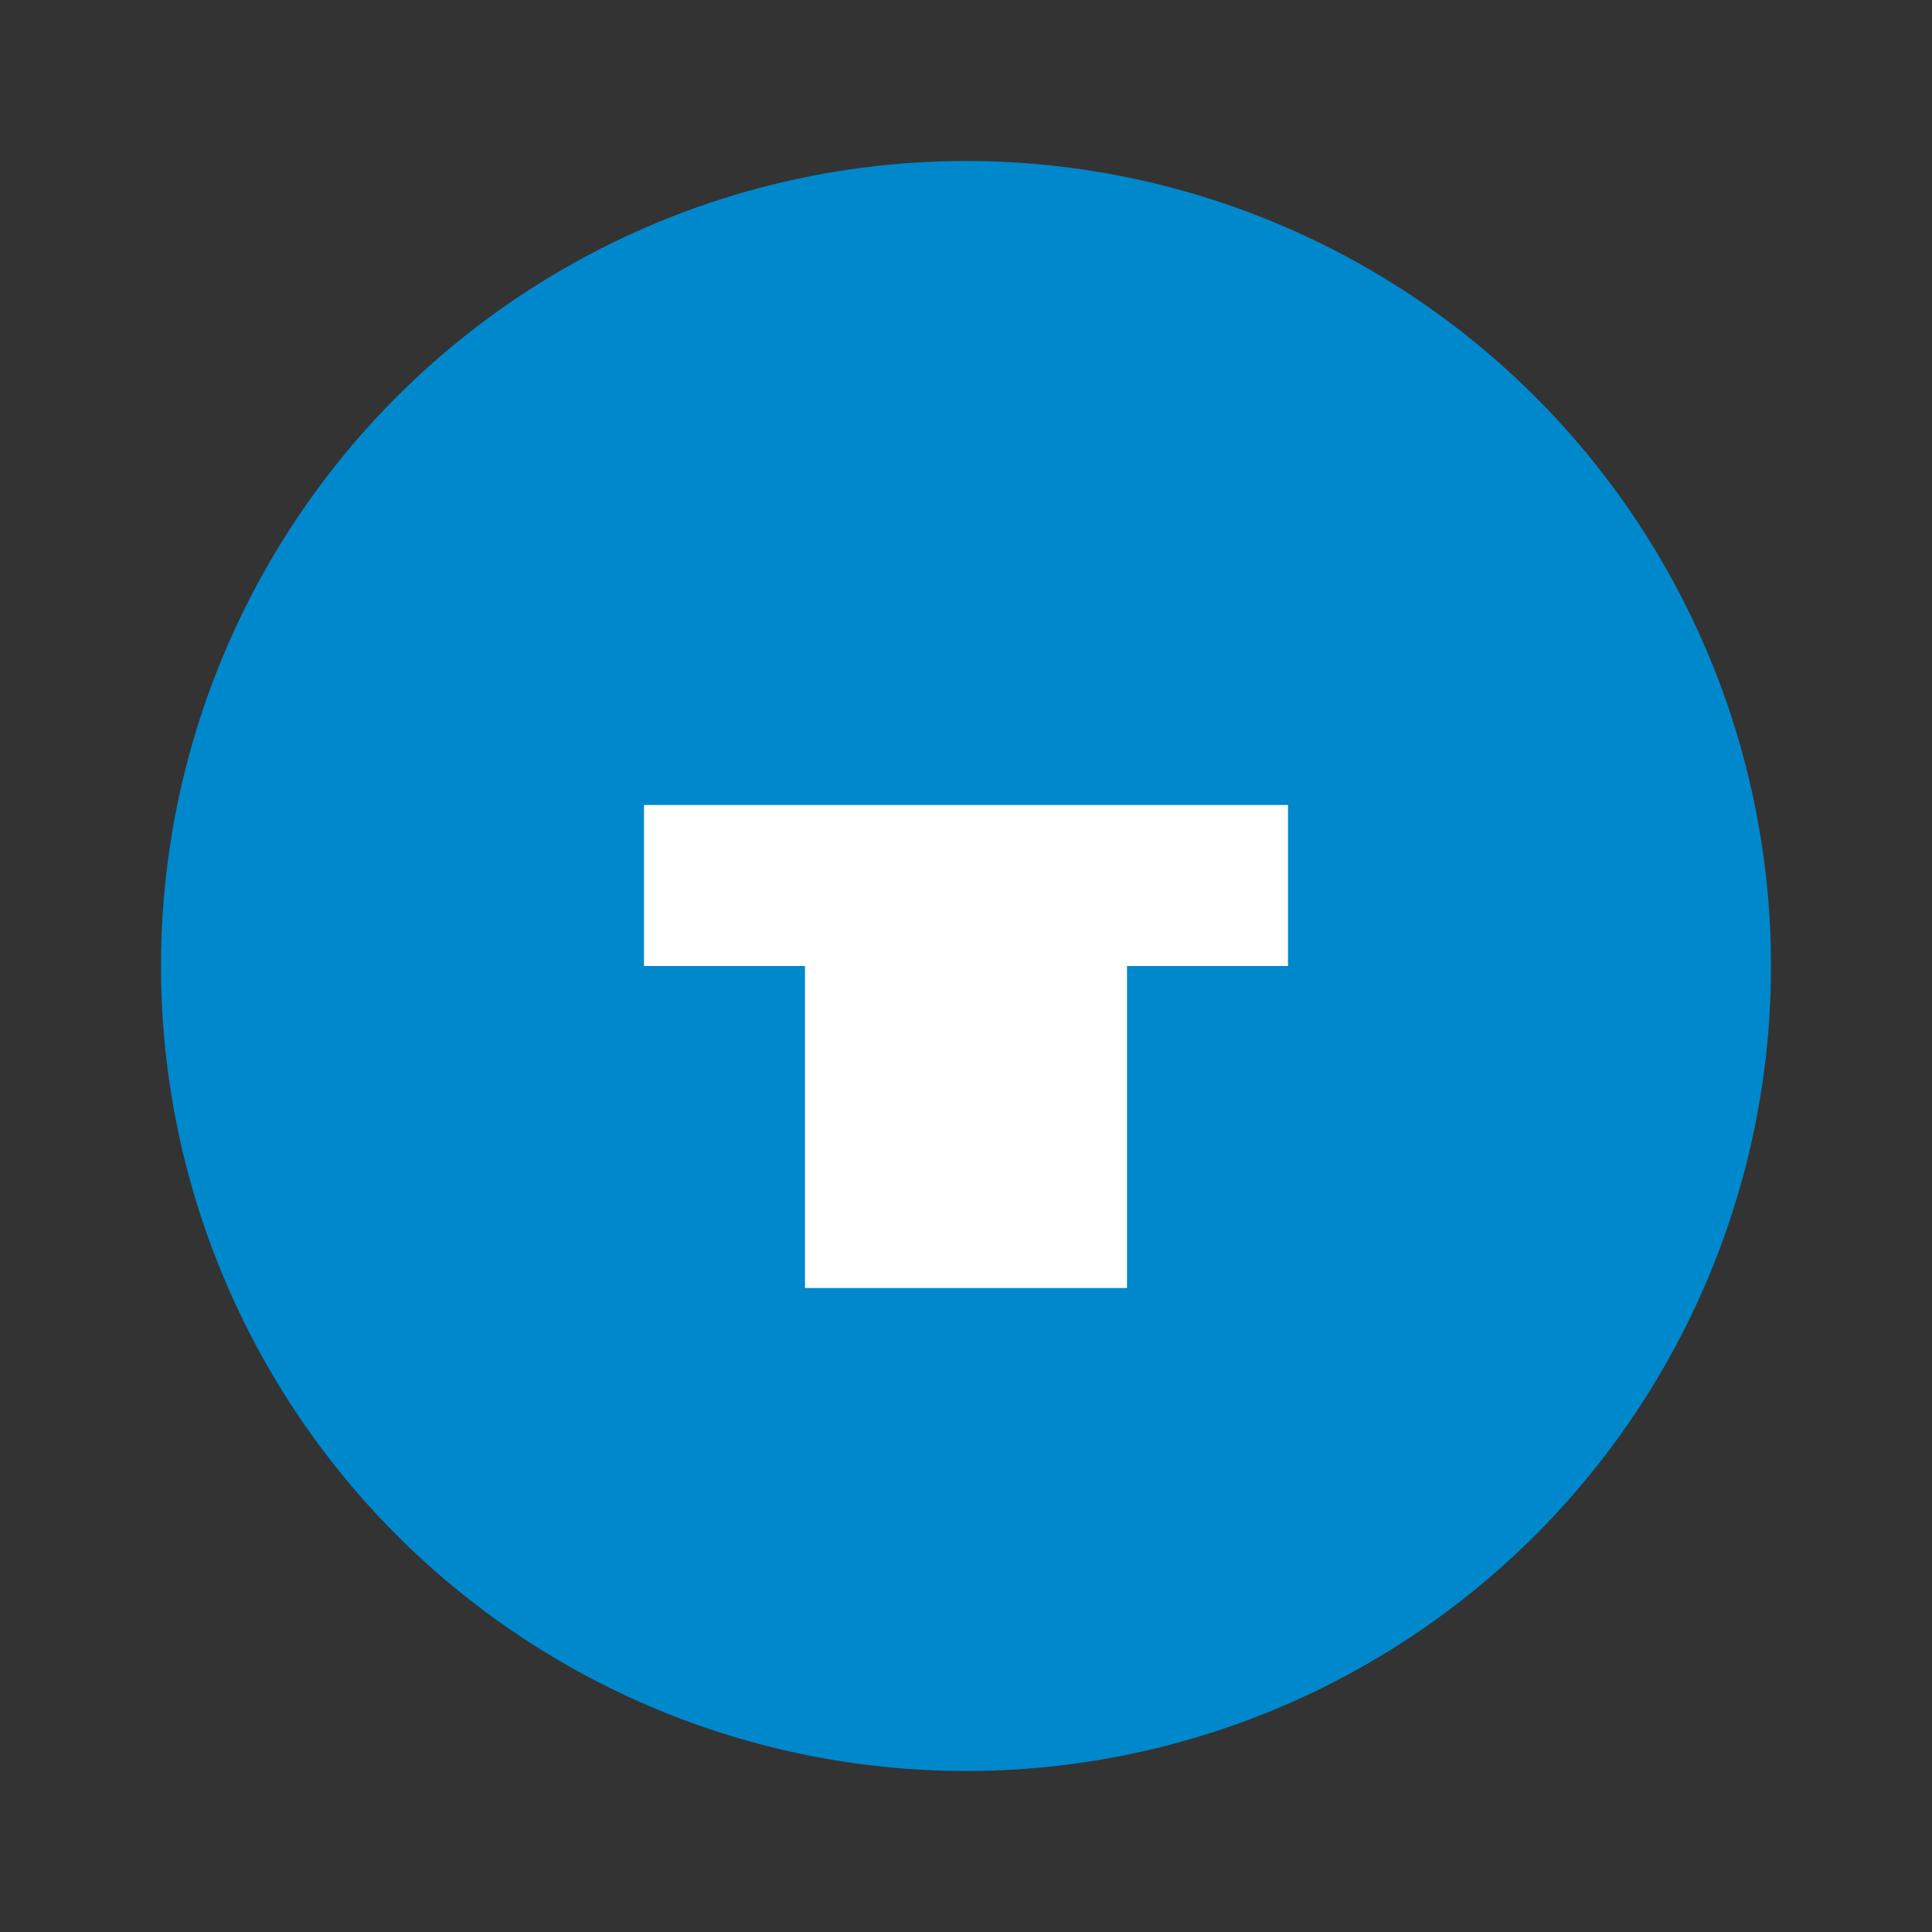 <svg width="24" height="24" viewBox="0 0 24 24" fill="none" xmlns="http://www.w3.org/2000/svg">
<rect x="0" y="0" width="24" height="24" fill="#333333" stroke="none"/>
<circle cx="12" cy="12" r="10" fill="#0088CC"/>
<path d="M8 10H16V12H14V16H10V12H8V10Z" fill="white"/>
</svg> 